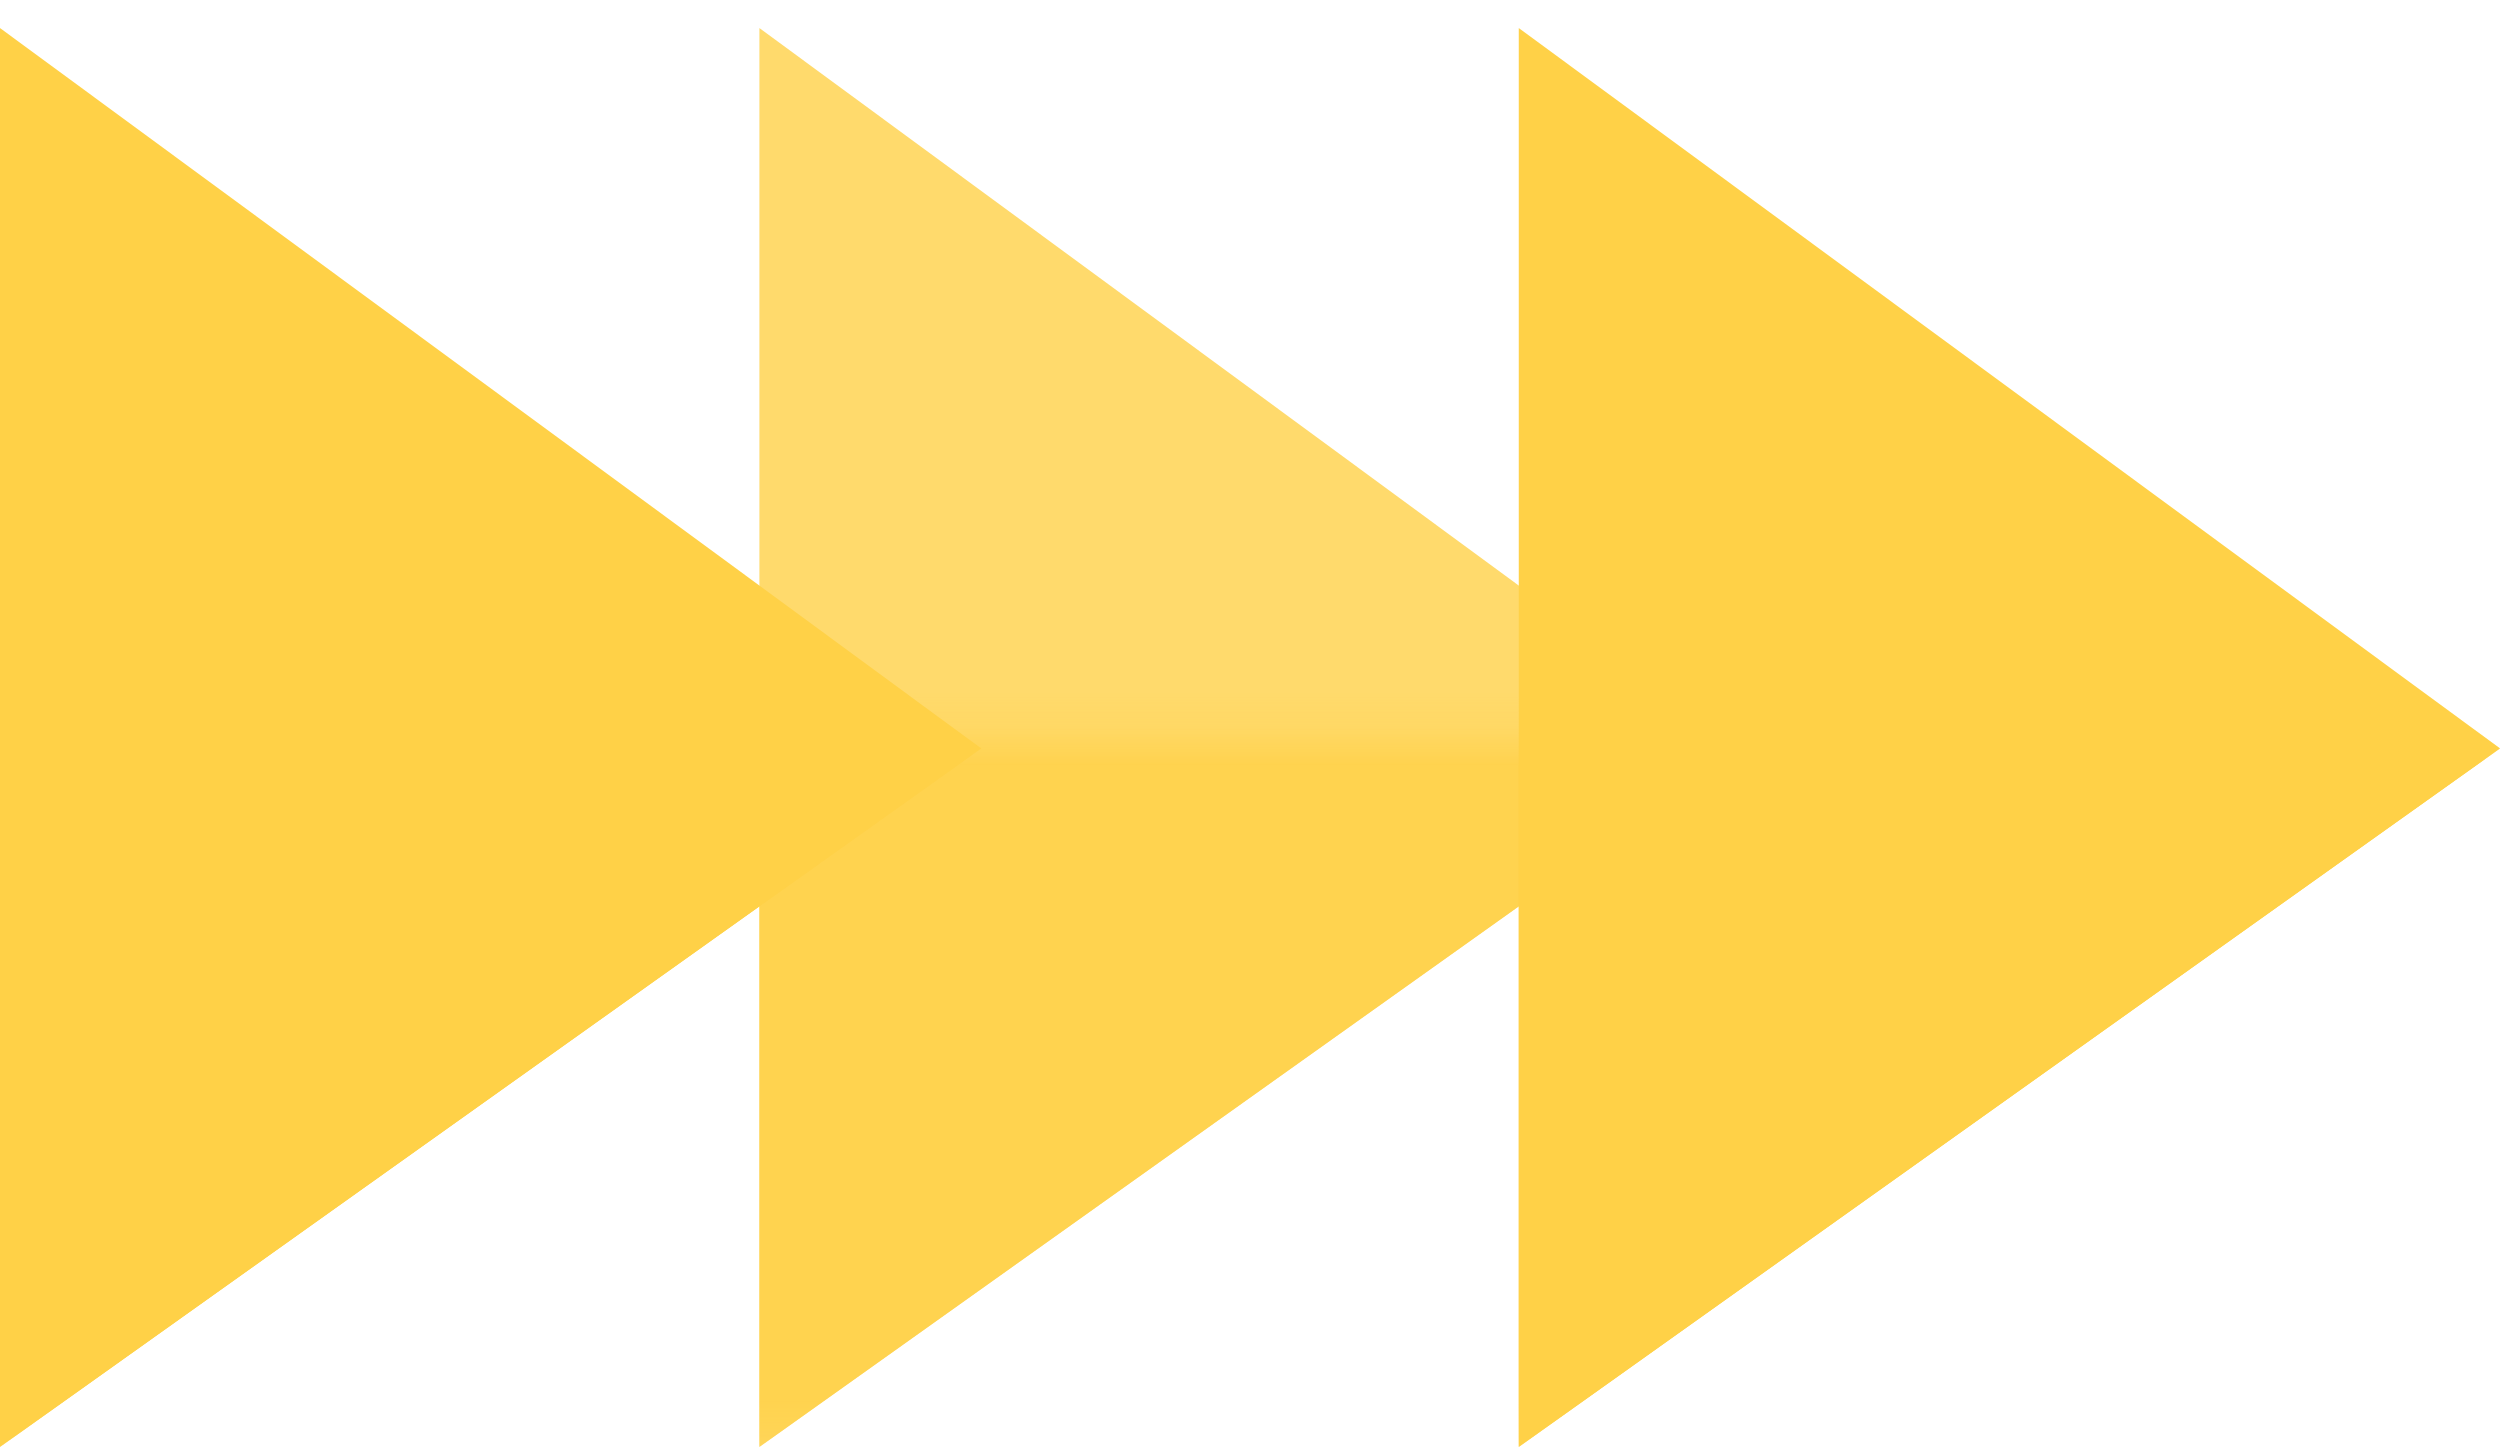 <svg class='block-three-steps__arrow' width='67' height='39' fill='none' xmlns='http://www.w3.org/2000/svg'><path d='M0 .752v38.026l26.297-18.72L0 .752z' fill='#FFD147'/><path opacity='.8' d='M20.352.752v38.026l26.296-18.72L20.352.752z' fill='#FFD147'/><path d='M40.703.752v38.026L67 20.058 40.703.752z' fill='#FFD147'/><mask id='a' maskUnits='userSpaceOnUse' x='0' y='19' width='67' height='20'><path fill='#FFD147' d='M0 19.752h67v19H0z'/></mask><g mask='url(#a)' fill='#FFD147'><path d='M0 .752v38.026l26.297-18.72L0 .752z'/><path opacity='.8' d='M20.352.752v38.026l26.296-18.72L20.352.752z'/><path d='M40.703.752v38.026L67 20.058 40.703.752z'/></g></svg>